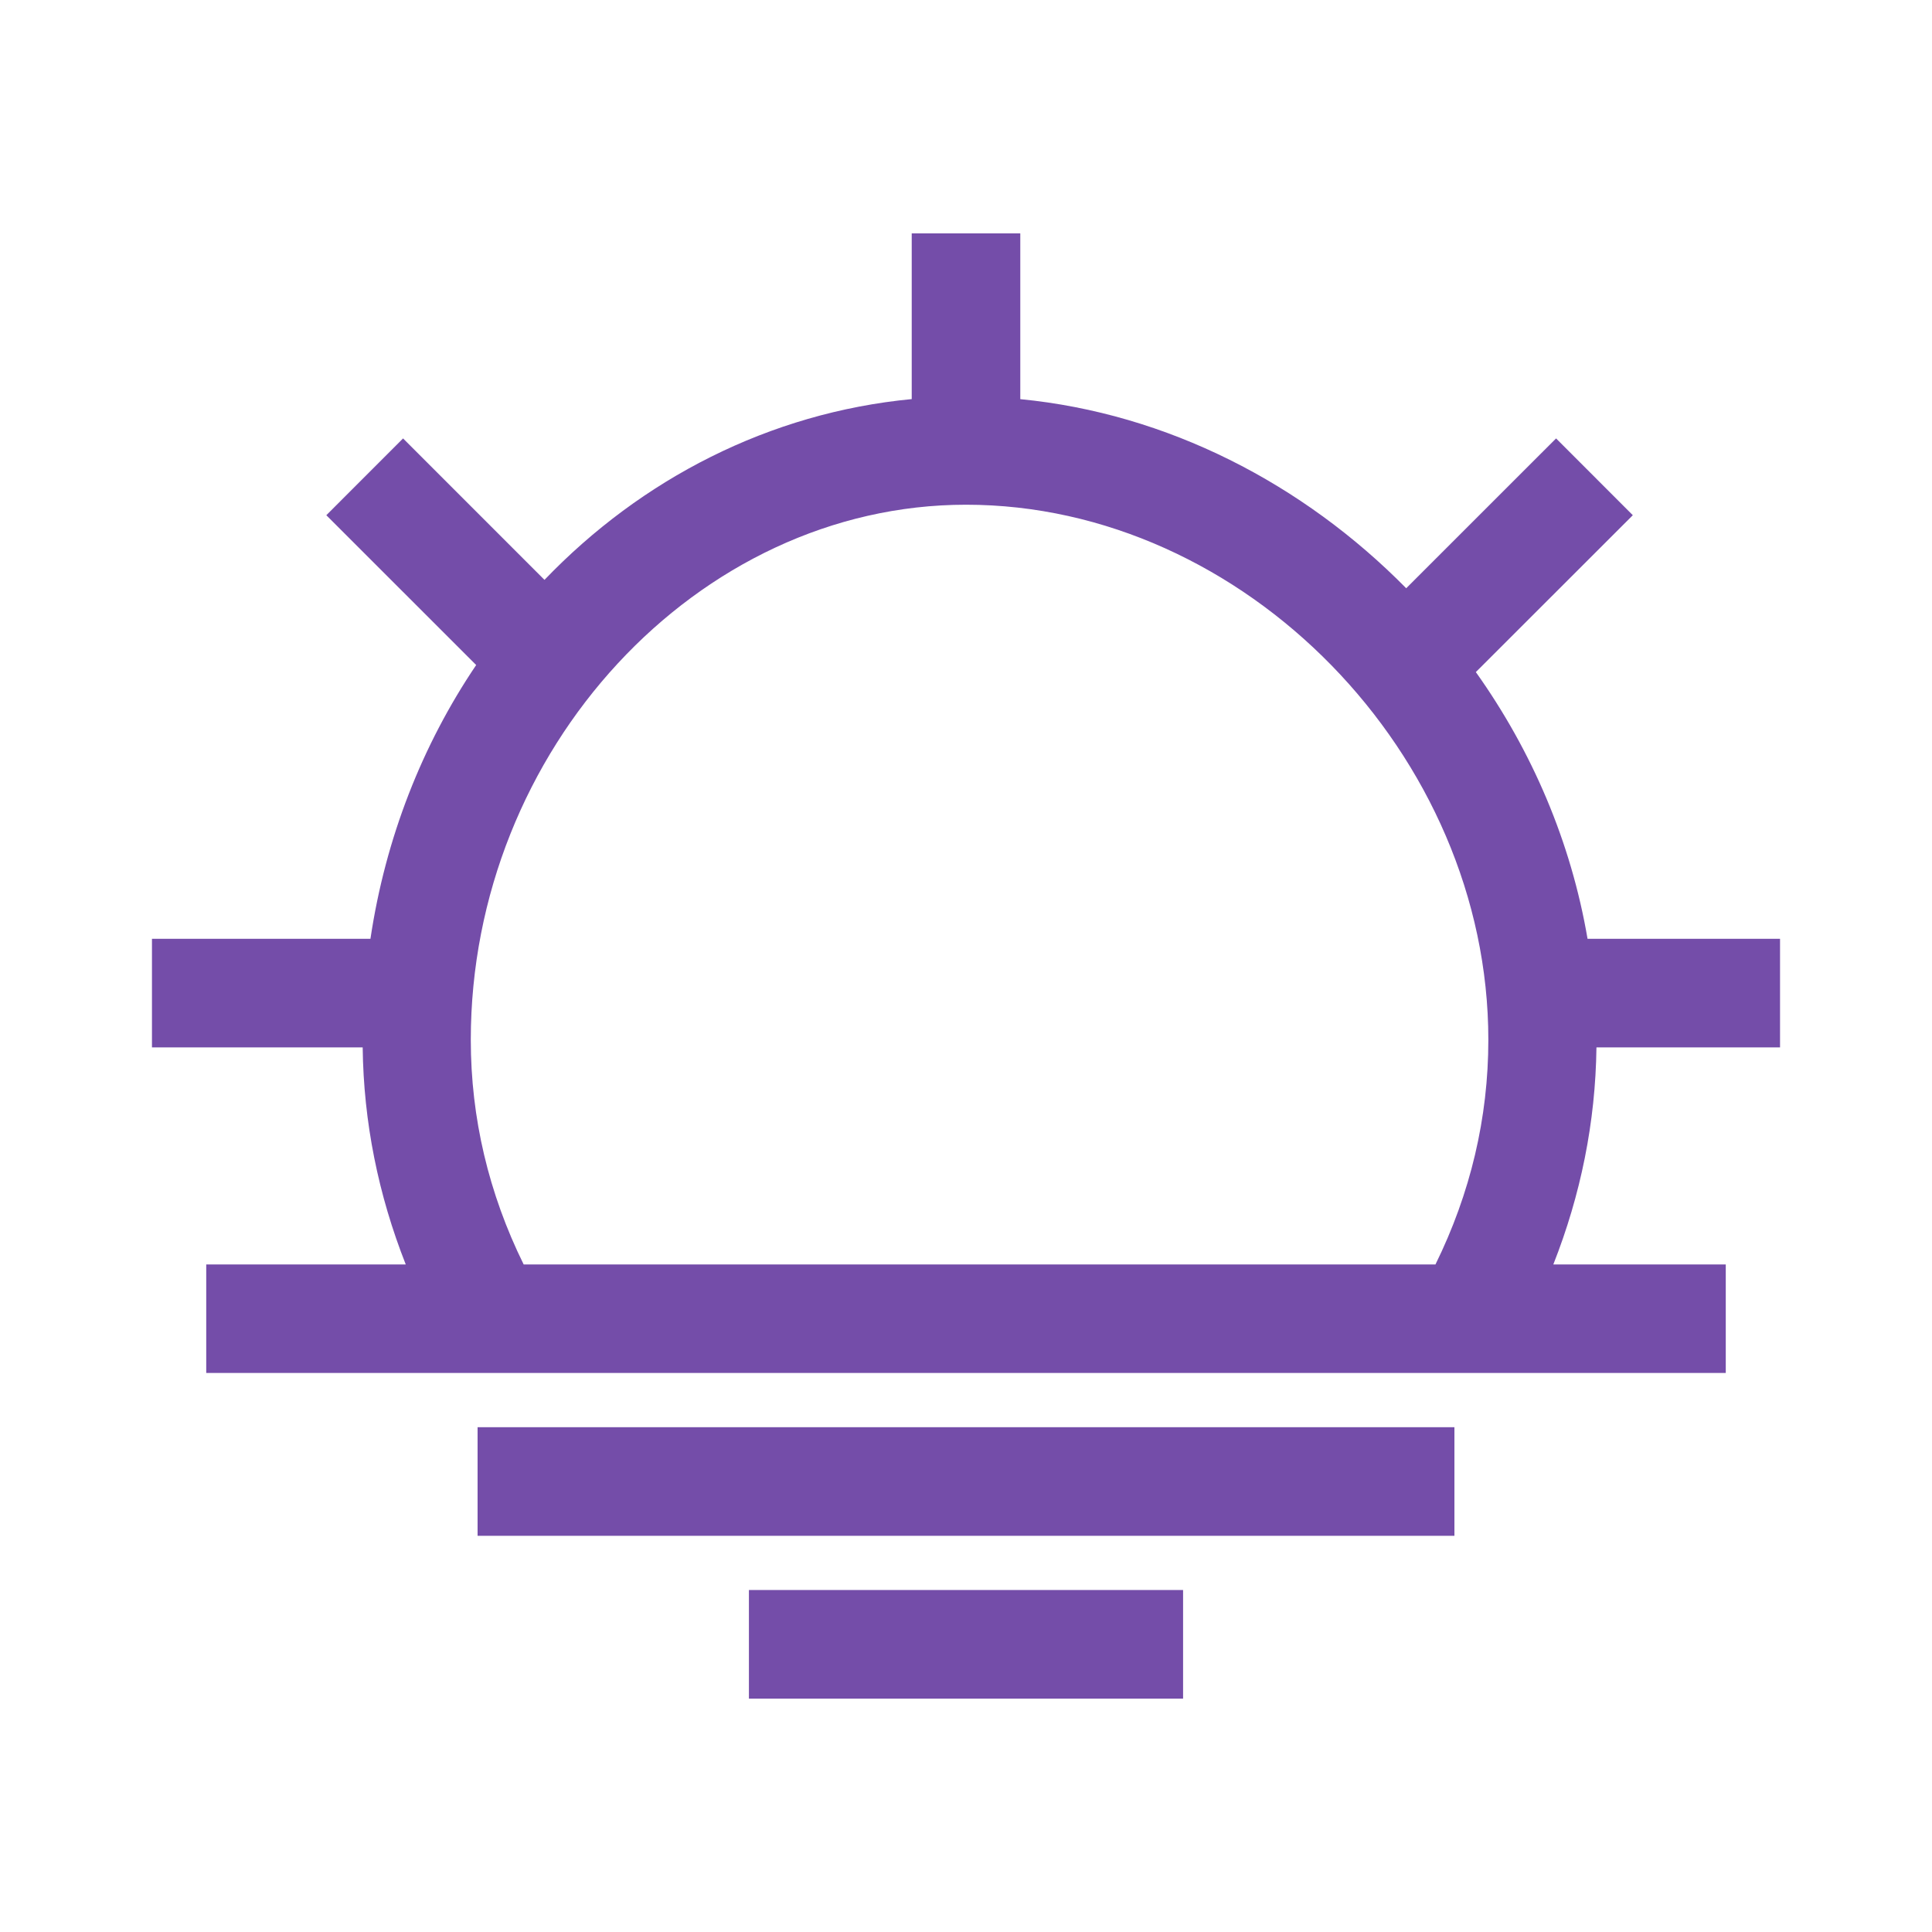 <?xml version="1.0" standalone="no"?><!DOCTYPE svg PUBLIC "-//W3C//DTD SVG 1.1//EN" "http://www.w3.org/Graphics/SVG/1.1/DTD/svg11.dtd"><svg t="1716837582289" class="icon" viewBox="0 0 1024 1024" version="1.1" xmlns="http://www.w3.org/2000/svg" p-id="2378" width="16" height="16" xmlns:xlink="http://www.w3.org/1999/xlink"><path d="M253.126 756.458H770.875v57.553H253.126zM396.941 842.747H627.06v57.555H396.941zM943.455 555.145v-57.555h-102.021c-8.762-51.345-29.436-99.547-59.21-141.372l83.201-83.143-40.673-40.701-79.435 79.408c-54.606-55.419-126.682-92.694-204.544-100.222V123.697h-57.541v87.834c-75.446 7.218-143.379 42.385-194.643 95.812l-74.954-74.97L172.959 273.074l79.422 79.407c-28.51 42.218-48.059 91.598-56.037 145.108H80.544v57.555h111.684c0.478 39.633 8.271 78.143 22.835 115.052H109.309v57.497h805.382v-57.497h-91.402c14.549-36.909 22.36-75.419 22.864-115.052h97.301v0.001zM277.562 670.197c-18.567-37.669-28.032-77.693-28.032-119.067 0-153.732 120.191-283.617 262.476-283.617 147.468 0 276.845 132.525 276.845 283.617 0 41.374-9.493 81.399-28.032 119.067H277.562z" fill="#744da9" p-id="2379"></path></svg>